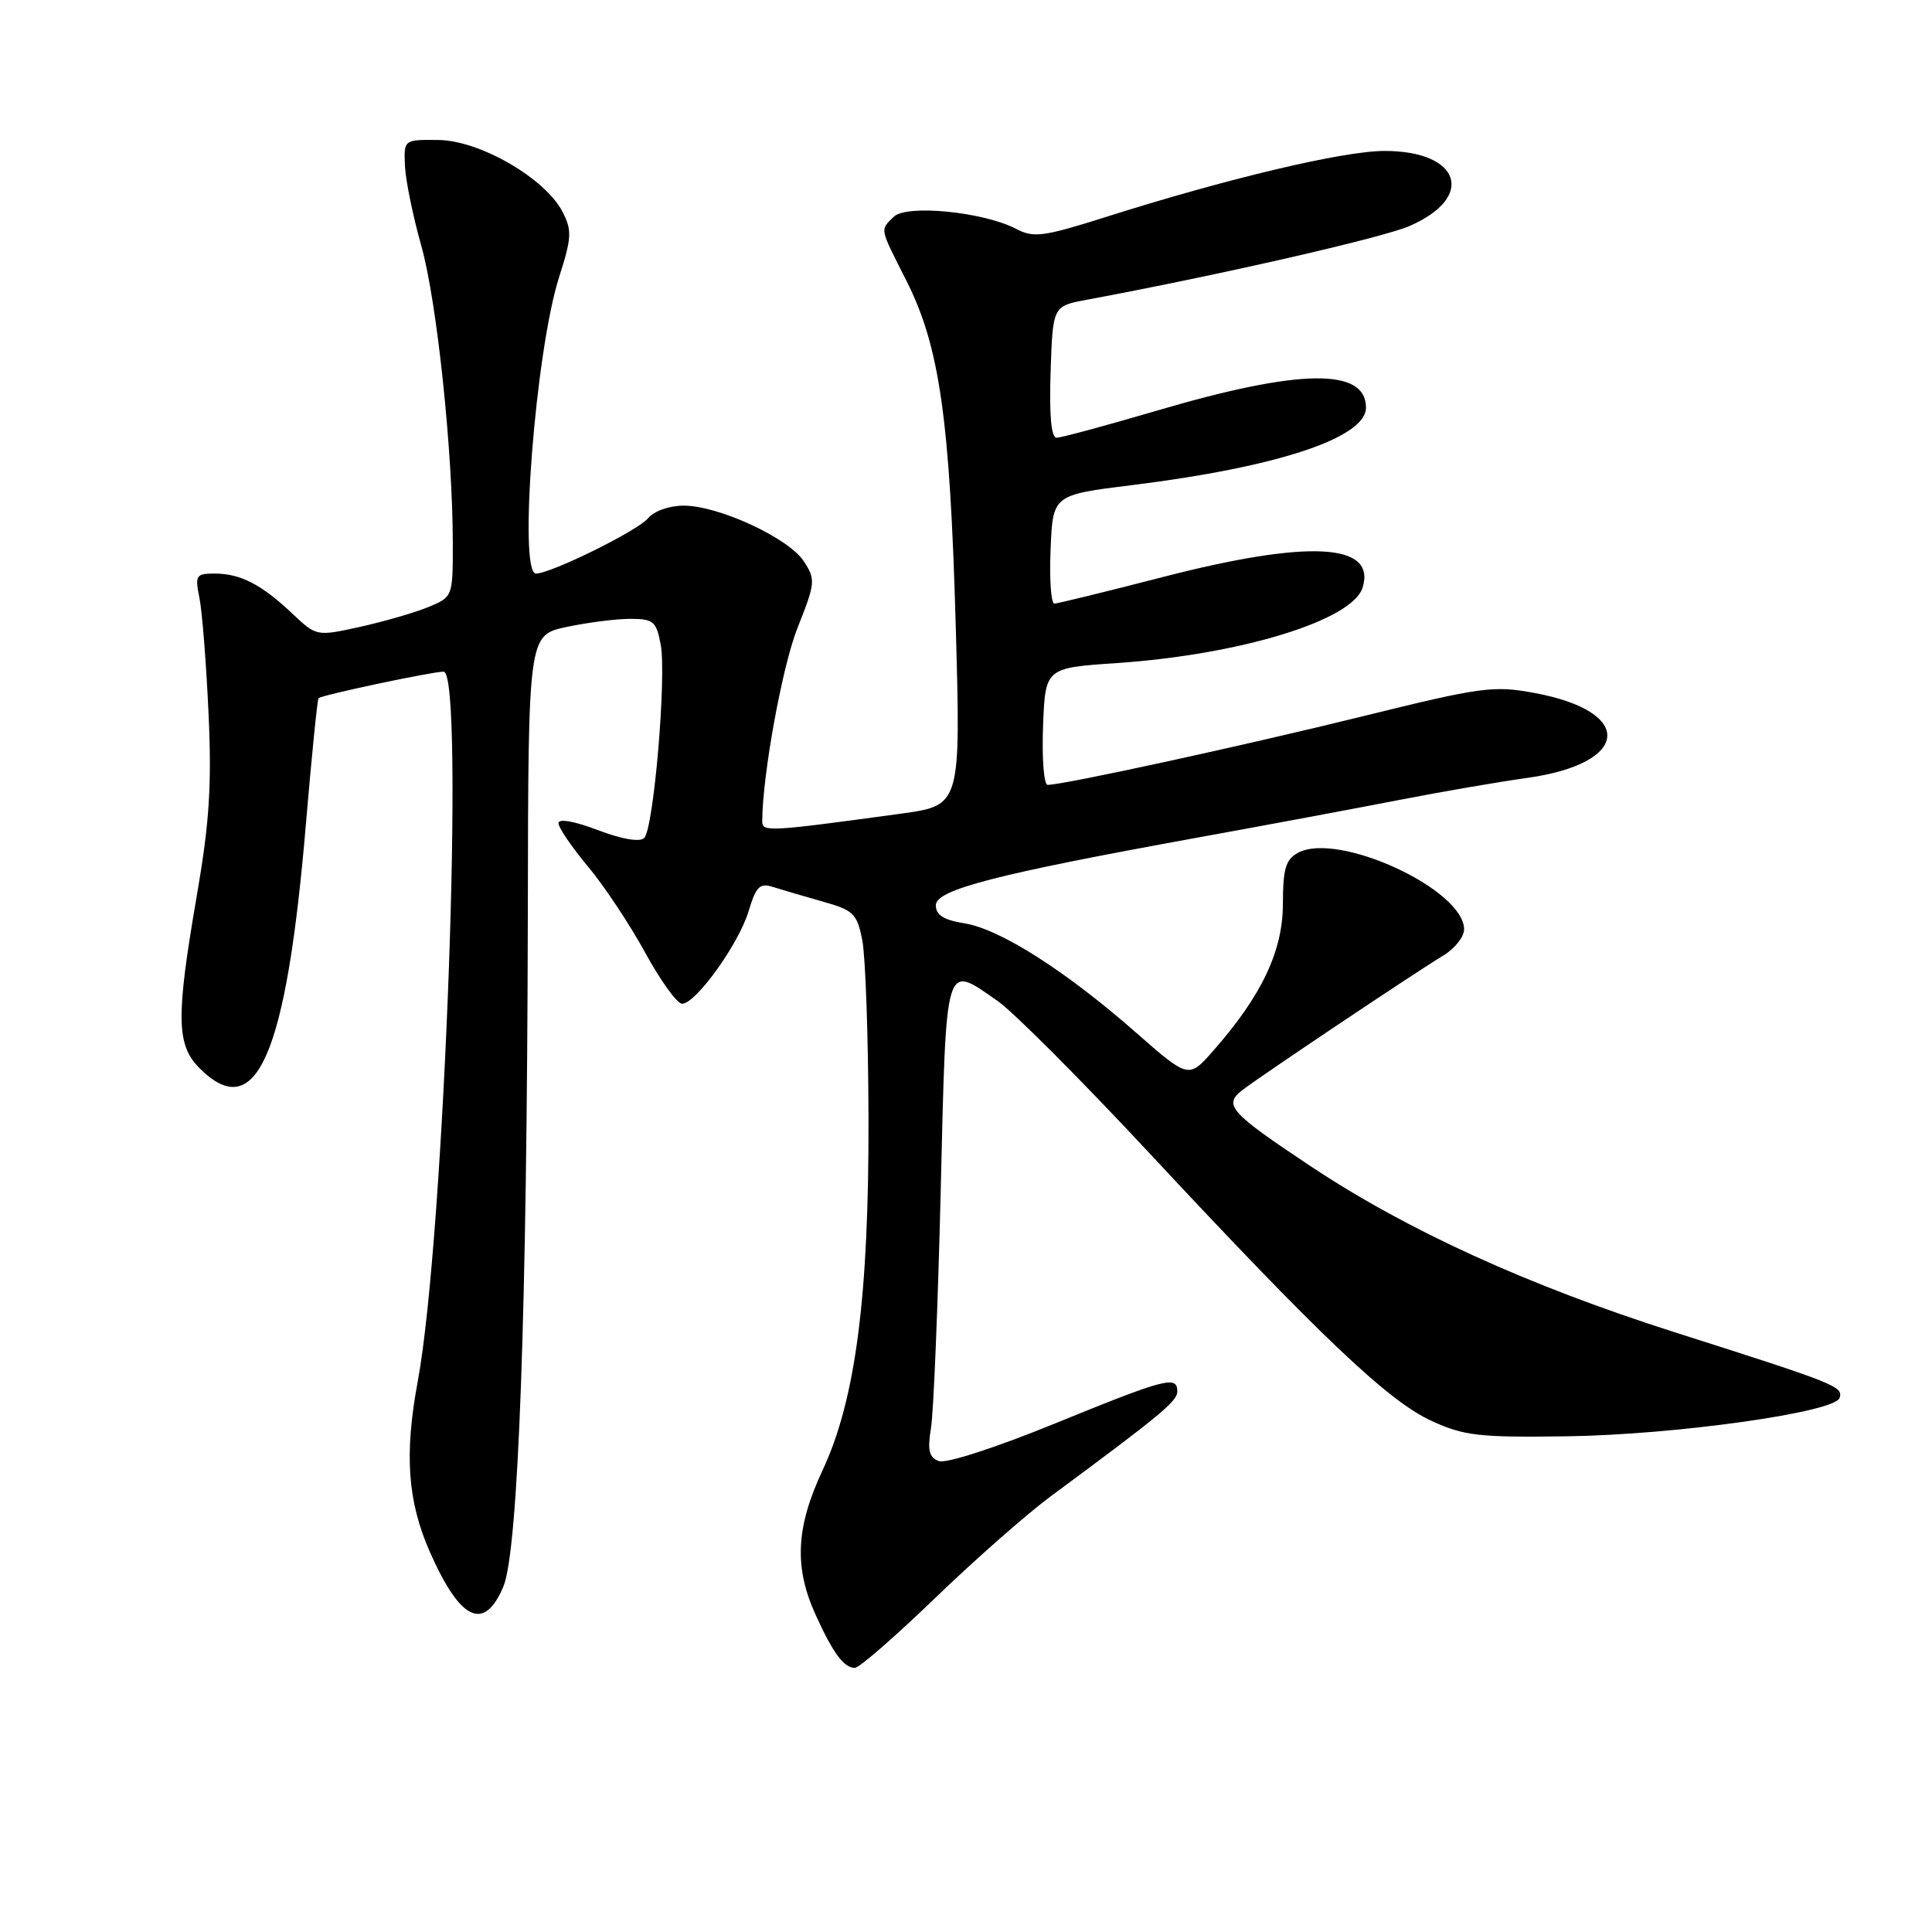 <?xml version="1.0" encoding="UTF-8" standalone="no"?>
<!DOCTYPE svg PUBLIC "-//W3C//DTD SVG 1.1//EN" "http://www.w3.org/Graphics/SVG/1.1/DTD/svg11.dtd" >
<svg xmlns="http://www.w3.org/2000/svg" xmlns:xlink="http://www.w3.org/1999/xlink" version="1.1" viewBox="0 0 256 256">
 <g >
 <path fill="currentColor"
d=" M 123.91 211.75 C 129.18 206.66 136.09 200.59 139.25 198.25 C 153.77 187.52 156.00 185.67 156.00 184.38 C 156.00 182.23 154.50 182.62 139.81 188.61 C 131.87 191.85 125.34 193.96 124.39 193.60 C 123.10 193.10 122.88 192.16 123.36 189.23 C 123.70 187.18 124.28 173.01 124.65 157.75 C 125.40 126.80 125.12 127.73 132.17 132.62 C 134.25 134.06 143.34 143.17 152.37 152.87 C 174.90 177.05 183.92 185.62 189.65 188.26 C 193.97 190.25 195.93 190.48 207.50 190.32 C 221.87 190.13 243.12 187.15 243.75 185.24 C 244.26 183.72 243.37 183.37 222.00 176.56 C 202.47 170.34 186.45 163.03 173.65 154.52 C 162.95 147.40 162.08 146.42 164.60 144.46 C 166.94 142.64 187.47 128.89 191.25 126.61 C 192.76 125.70 194.00 124.14 194.00 123.15 C 194.00 117.86 177.32 110.15 172.01 112.99 C 170.36 113.88 170.00 115.09 169.99 119.79 C 169.98 126.03 167.17 131.95 160.77 139.22 C 157.50 142.94 157.50 142.94 150.50 136.80 C 141.23 128.66 132.52 123.11 127.82 122.35 C 125.05 121.91 124.00 121.25 124.00 119.96 C 124.00 117.89 131.85 115.86 158.93 110.94 C 168.04 109.29 180.00 107.05 185.50 105.98 C 191.00 104.91 198.58 103.60 202.35 103.08 C 216.02 101.17 216.65 94.30 203.37 91.83 C 197.87 90.81 196.35 91.02 180.49 94.93 C 164.77 98.81 140.93 104.00 138.82 104.00 C 138.32 104.00 138.05 100.51 138.21 96.25 C 138.50 88.50 138.50 88.50 148.00 87.86 C 164.38 86.74 179.16 82.21 180.54 77.89 C 182.42 71.94 173.42 71.47 154.00 76.48 C 146.57 78.40 140.14 79.97 139.71 79.98 C 139.27 79.99 139.04 76.76 139.21 72.79 C 139.50 65.58 139.50 65.58 150.00 64.28 C 169.29 61.89 181.00 58.01 181.00 54.01 C 181.00 48.72 172.20 48.84 153.30 54.41 C 146.59 56.38 140.61 58.00 140.01 58.00 C 139.29 58.00 139.02 55.07 139.21 49.28 C 139.50 40.56 139.50 40.56 144.00 39.72 C 161.41 36.48 183.19 31.51 186.76 29.95 C 195.57 26.13 193.54 20.00 183.46 20.00 C 178.00 20.00 162.56 23.66 146.38 28.80 C 138.28 31.36 136.96 31.54 134.67 30.34 C 130.35 28.07 120.09 27.05 118.42 28.73 C 116.59 30.55 116.50 30.06 120.12 37.23 C 124.50 45.92 125.87 55.51 126.64 82.91 C 127.31 106.72 127.31 106.72 119.41 107.81 C 101.84 110.21 101.00 110.26 101.00 108.84 C 101.02 102.74 103.64 88.33 105.67 83.21 C 108.05 77.22 108.09 76.79 106.50 74.36 C 104.49 71.29 95.23 67.00 90.59 67.00 C 88.68 67.00 86.66 67.72 85.87 68.67 C 84.52 70.32 73.00 76.00 71.02 76.00 C 68.66 76.00 70.95 46.56 74.07 36.77 C 75.76 31.48 75.81 30.54 74.53 28.05 C 72.23 23.62 63.59 18.62 58.11 18.55 C 53.50 18.50 53.50 18.50 53.66 22.00 C 53.75 23.93 54.73 28.69 55.83 32.59 C 57.89 39.91 60.00 59.86 60.00 72.11 C 60.00 79.06 59.98 79.11 56.75 80.44 C 54.96 81.18 50.90 82.35 47.72 83.06 C 41.94 84.33 41.94 84.33 38.72 81.29 C 34.66 77.45 31.85 76.00 28.45 76.00 C 25.96 76.00 25.82 76.23 26.43 79.25 C 26.79 81.04 27.33 87.90 27.63 94.50 C 28.07 104.03 27.75 108.99 26.09 118.61 C 23.30 134.80 23.35 138.45 26.45 141.55 C 33.96 149.05 37.95 139.87 40.54 109.12 C 41.30 100.11 42.06 92.63 42.21 92.51 C 42.75 92.07 57.24 89.00 58.78 89.00 C 61.62 89.00 58.89 163.99 55.36 183.00 C 53.55 192.73 54.00 198.95 56.99 205.71 C 61.00 214.77 64.15 216.24 66.69 210.25 C 68.69 205.56 69.84 173.67 69.94 120.83 C 70.00 84.17 70.00 84.17 75.05 83.08 C 77.83 82.49 81.63 82.00 83.50 82.00 C 86.58 82.00 86.97 82.33 87.54 85.38 C 88.34 89.60 86.62 109.78 85.36 111.04 C 84.79 111.61 82.43 111.21 79.21 109.99 C 76.09 108.80 74.00 108.44 74.00 109.07 C 74.00 109.66 75.76 112.25 77.91 114.82 C 80.06 117.39 83.48 122.54 85.50 126.25 C 87.53 129.96 89.72 133.00 90.38 133.00 C 92.20 133.00 97.90 125.06 99.20 120.72 C 100.18 117.46 100.68 116.96 102.43 117.53 C 103.57 117.89 106.53 118.76 109.00 119.46 C 113.11 120.61 113.57 121.06 114.26 124.61 C 114.68 126.75 115.05 137.28 115.08 148.00 C 115.15 171.78 113.37 185.48 108.99 194.83 C 105.46 202.38 105.20 207.64 108.06 213.94 C 110.38 219.06 111.82 221.00 113.28 221.00 C 113.85 221.00 118.63 216.84 123.91 211.75 Z "/>
</g>
</svg>